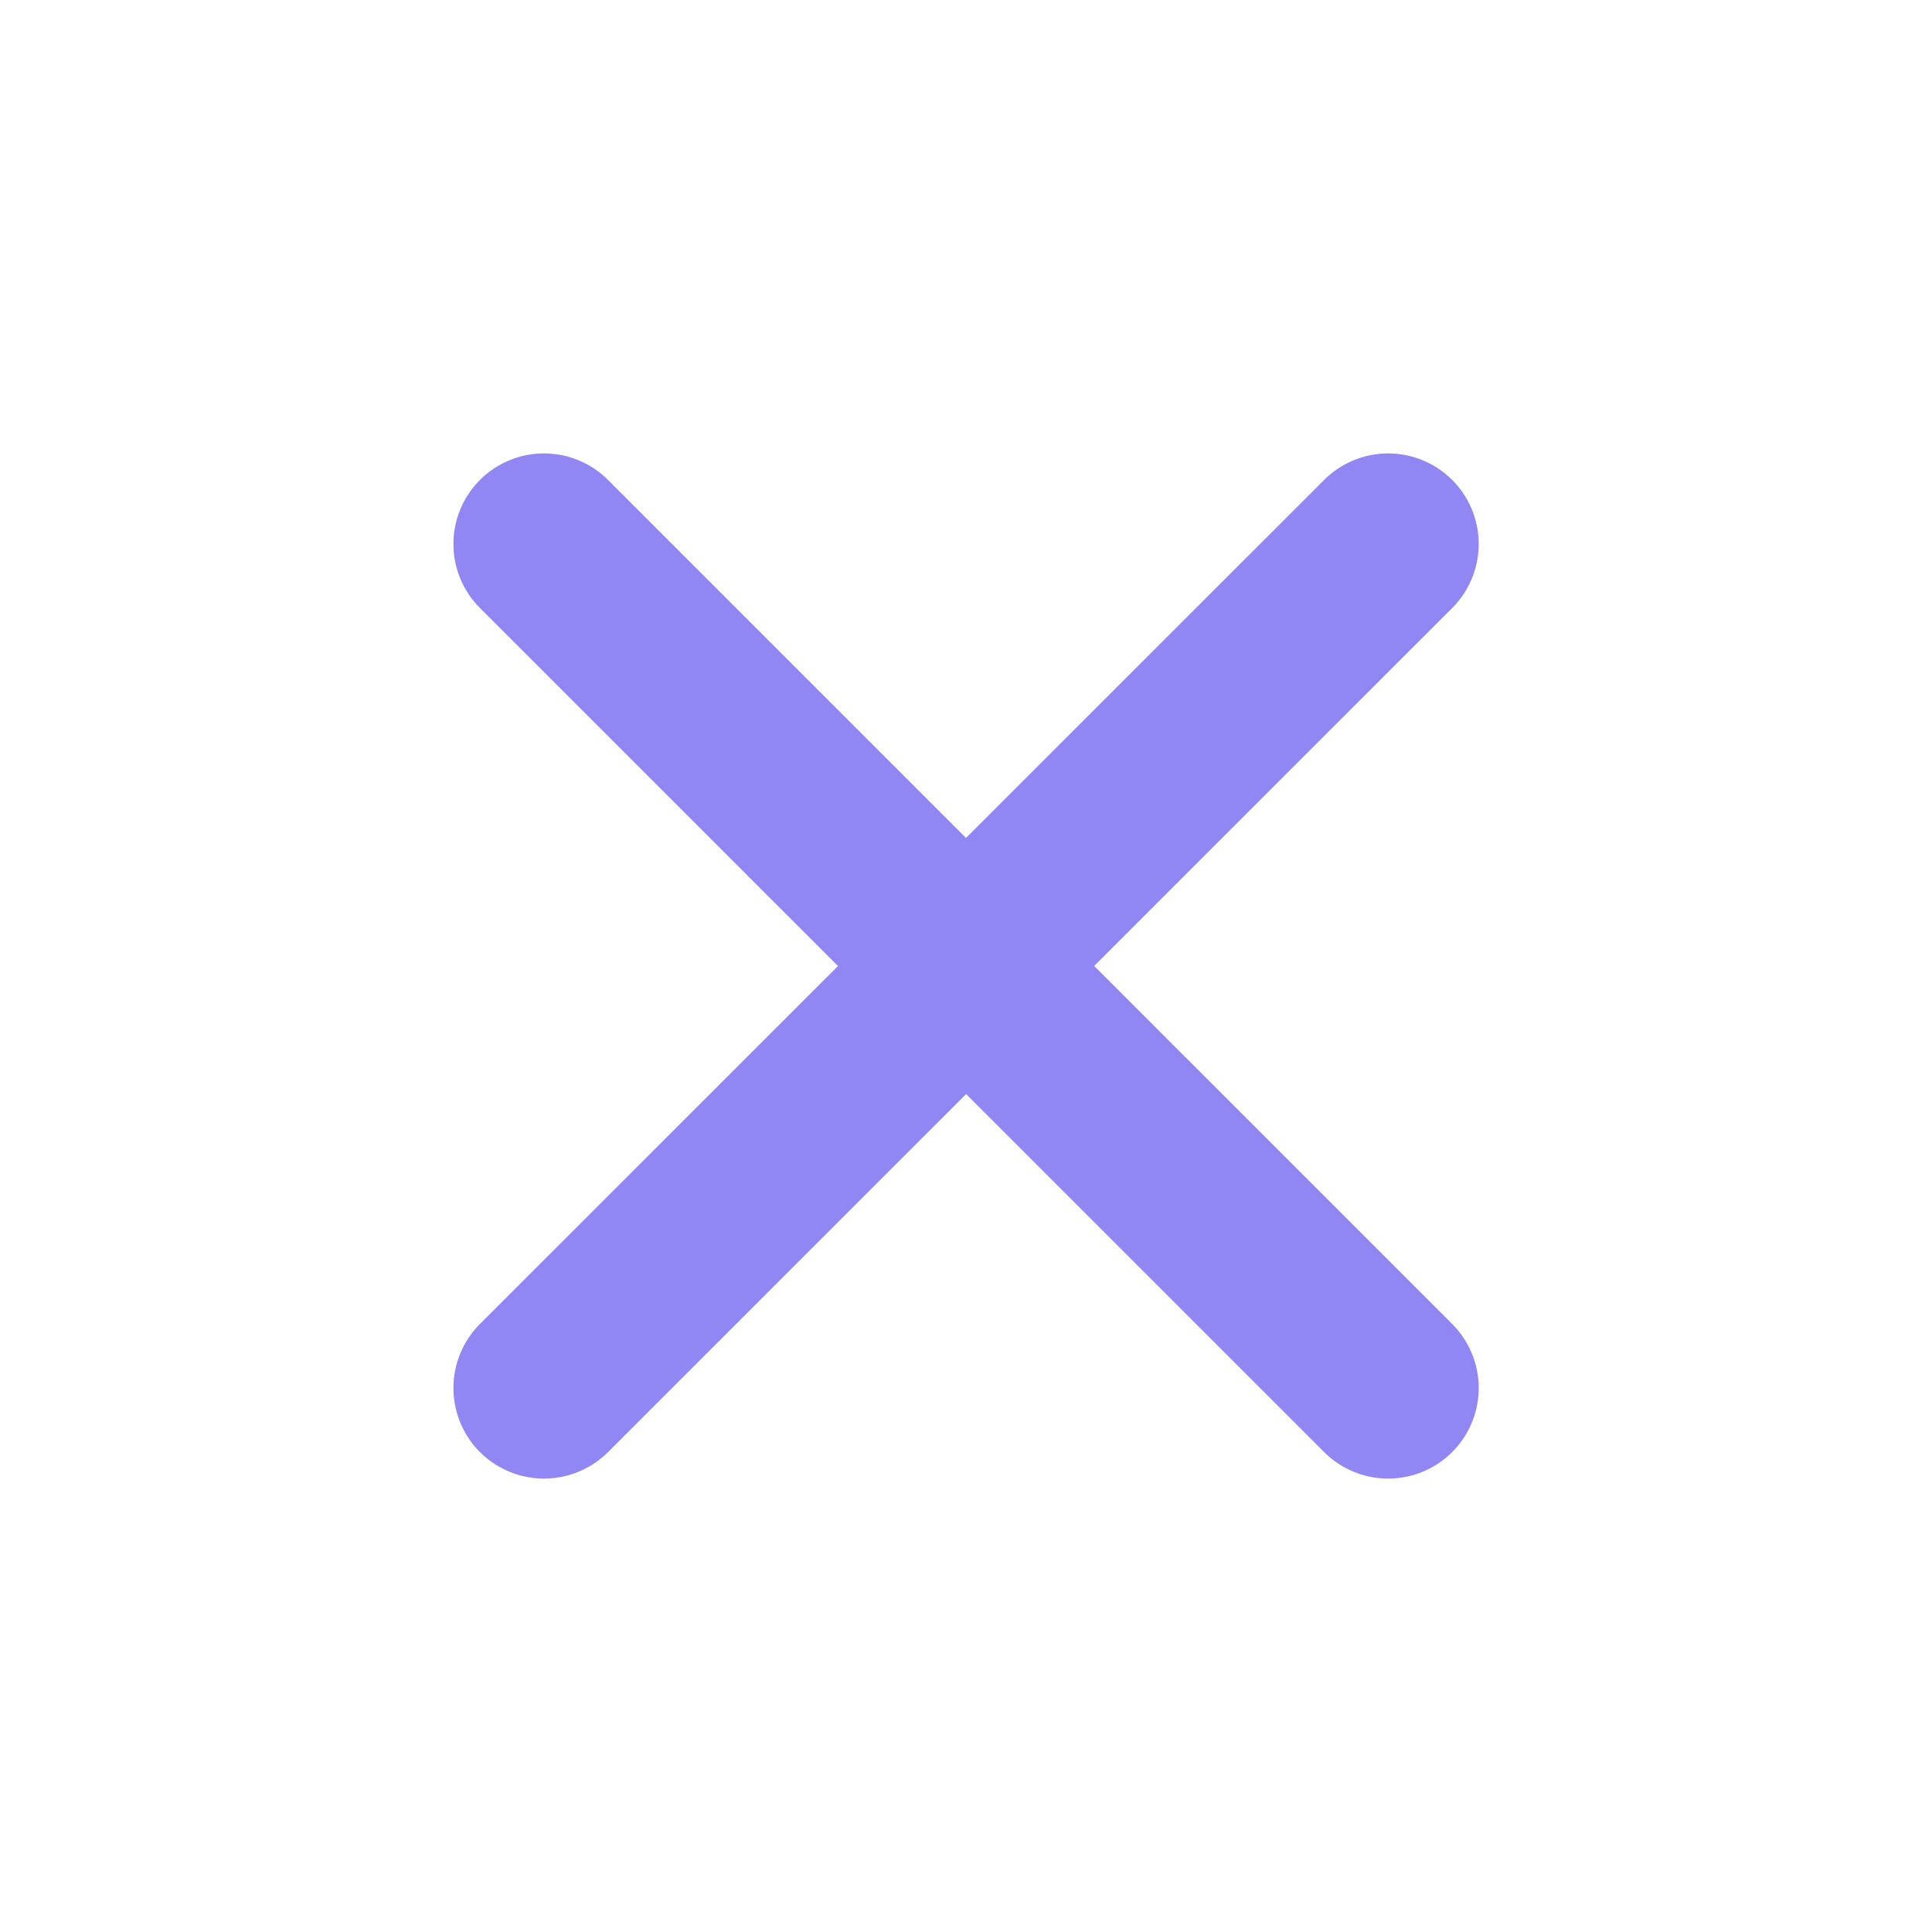 <svg width="16" height="16" viewBox="0 0 16 16" fill="none" xmlns="http://www.w3.org/2000/svg">
<g id="iconoir:cancel">
<path id="Vector" d="M4.505 11.495L8.001 8L11.496 11.495M11.496 4.505L8 8L4.505 4.505" stroke="#9087F4" stroke-width="1.5" stroke-linecap="round" stroke-linejoin="round"/>
</g>
</svg>
